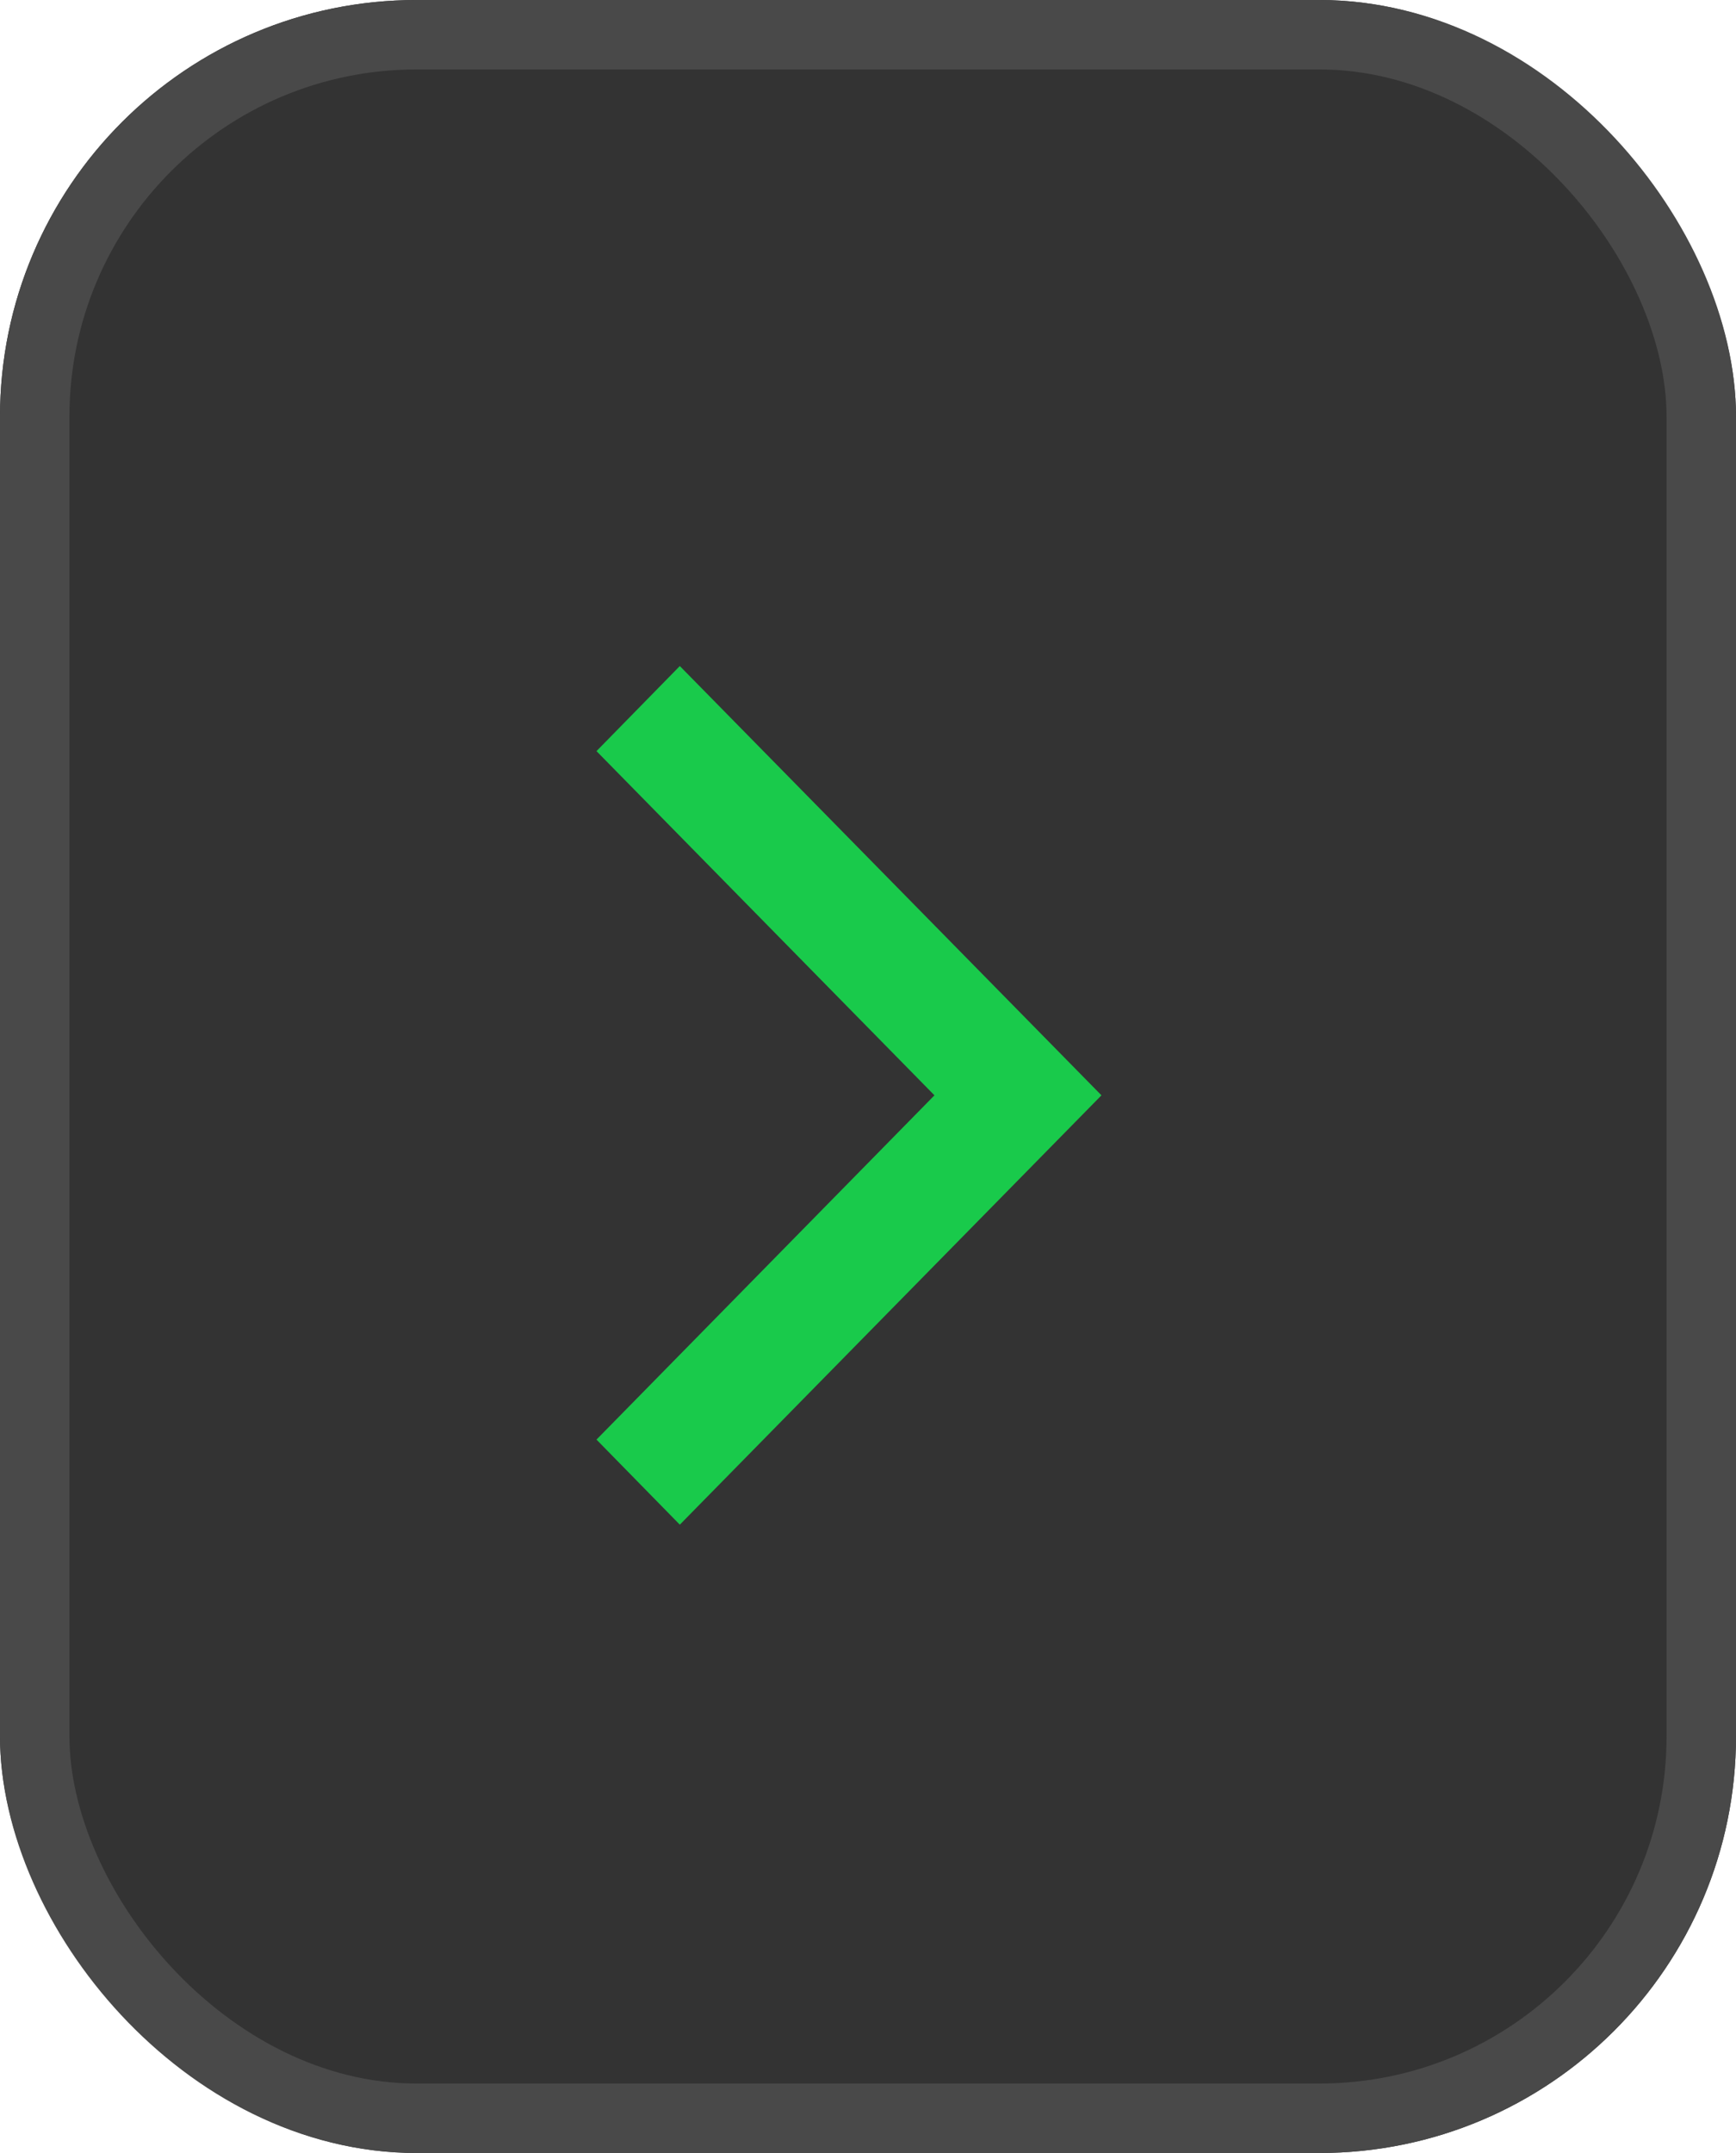 <svg xmlns="http://www.w3.org/2000/svg" width="25" height="31" viewBox="0 0 25 31">
  <g id="Group_41" data-name="Group 41" transform="translate(-1629 -167)">
    <g id="Rectangle_17" data-name="Rectangle 17" transform="translate(1629 167)" fill="#333" stroke="#494949" stroke-width="1">
      <rect width="25" height="31" rx="6" stroke="none"/>
      <rect x="0.5" y="0.5" width="24" height="30" rx="5.5" fill="none"/>
    </g>
    <g id="Chevron_Selected" data-name="Chevron Selected" transform="translate(1636.636 174.363)">
      <rect id="background" width="9" height="17" transform="translate(0.364 -0.363)" fill="none"/>
      <path id="Chevron" d="M7.272,6.181,1.2,0,0,1.225,4.867,6.181,0,11.138l1.2,1.225Z" transform="translate(0.954 2.227)" fill="#19ca4b"/>
    </g>
  </g>
</svg>
